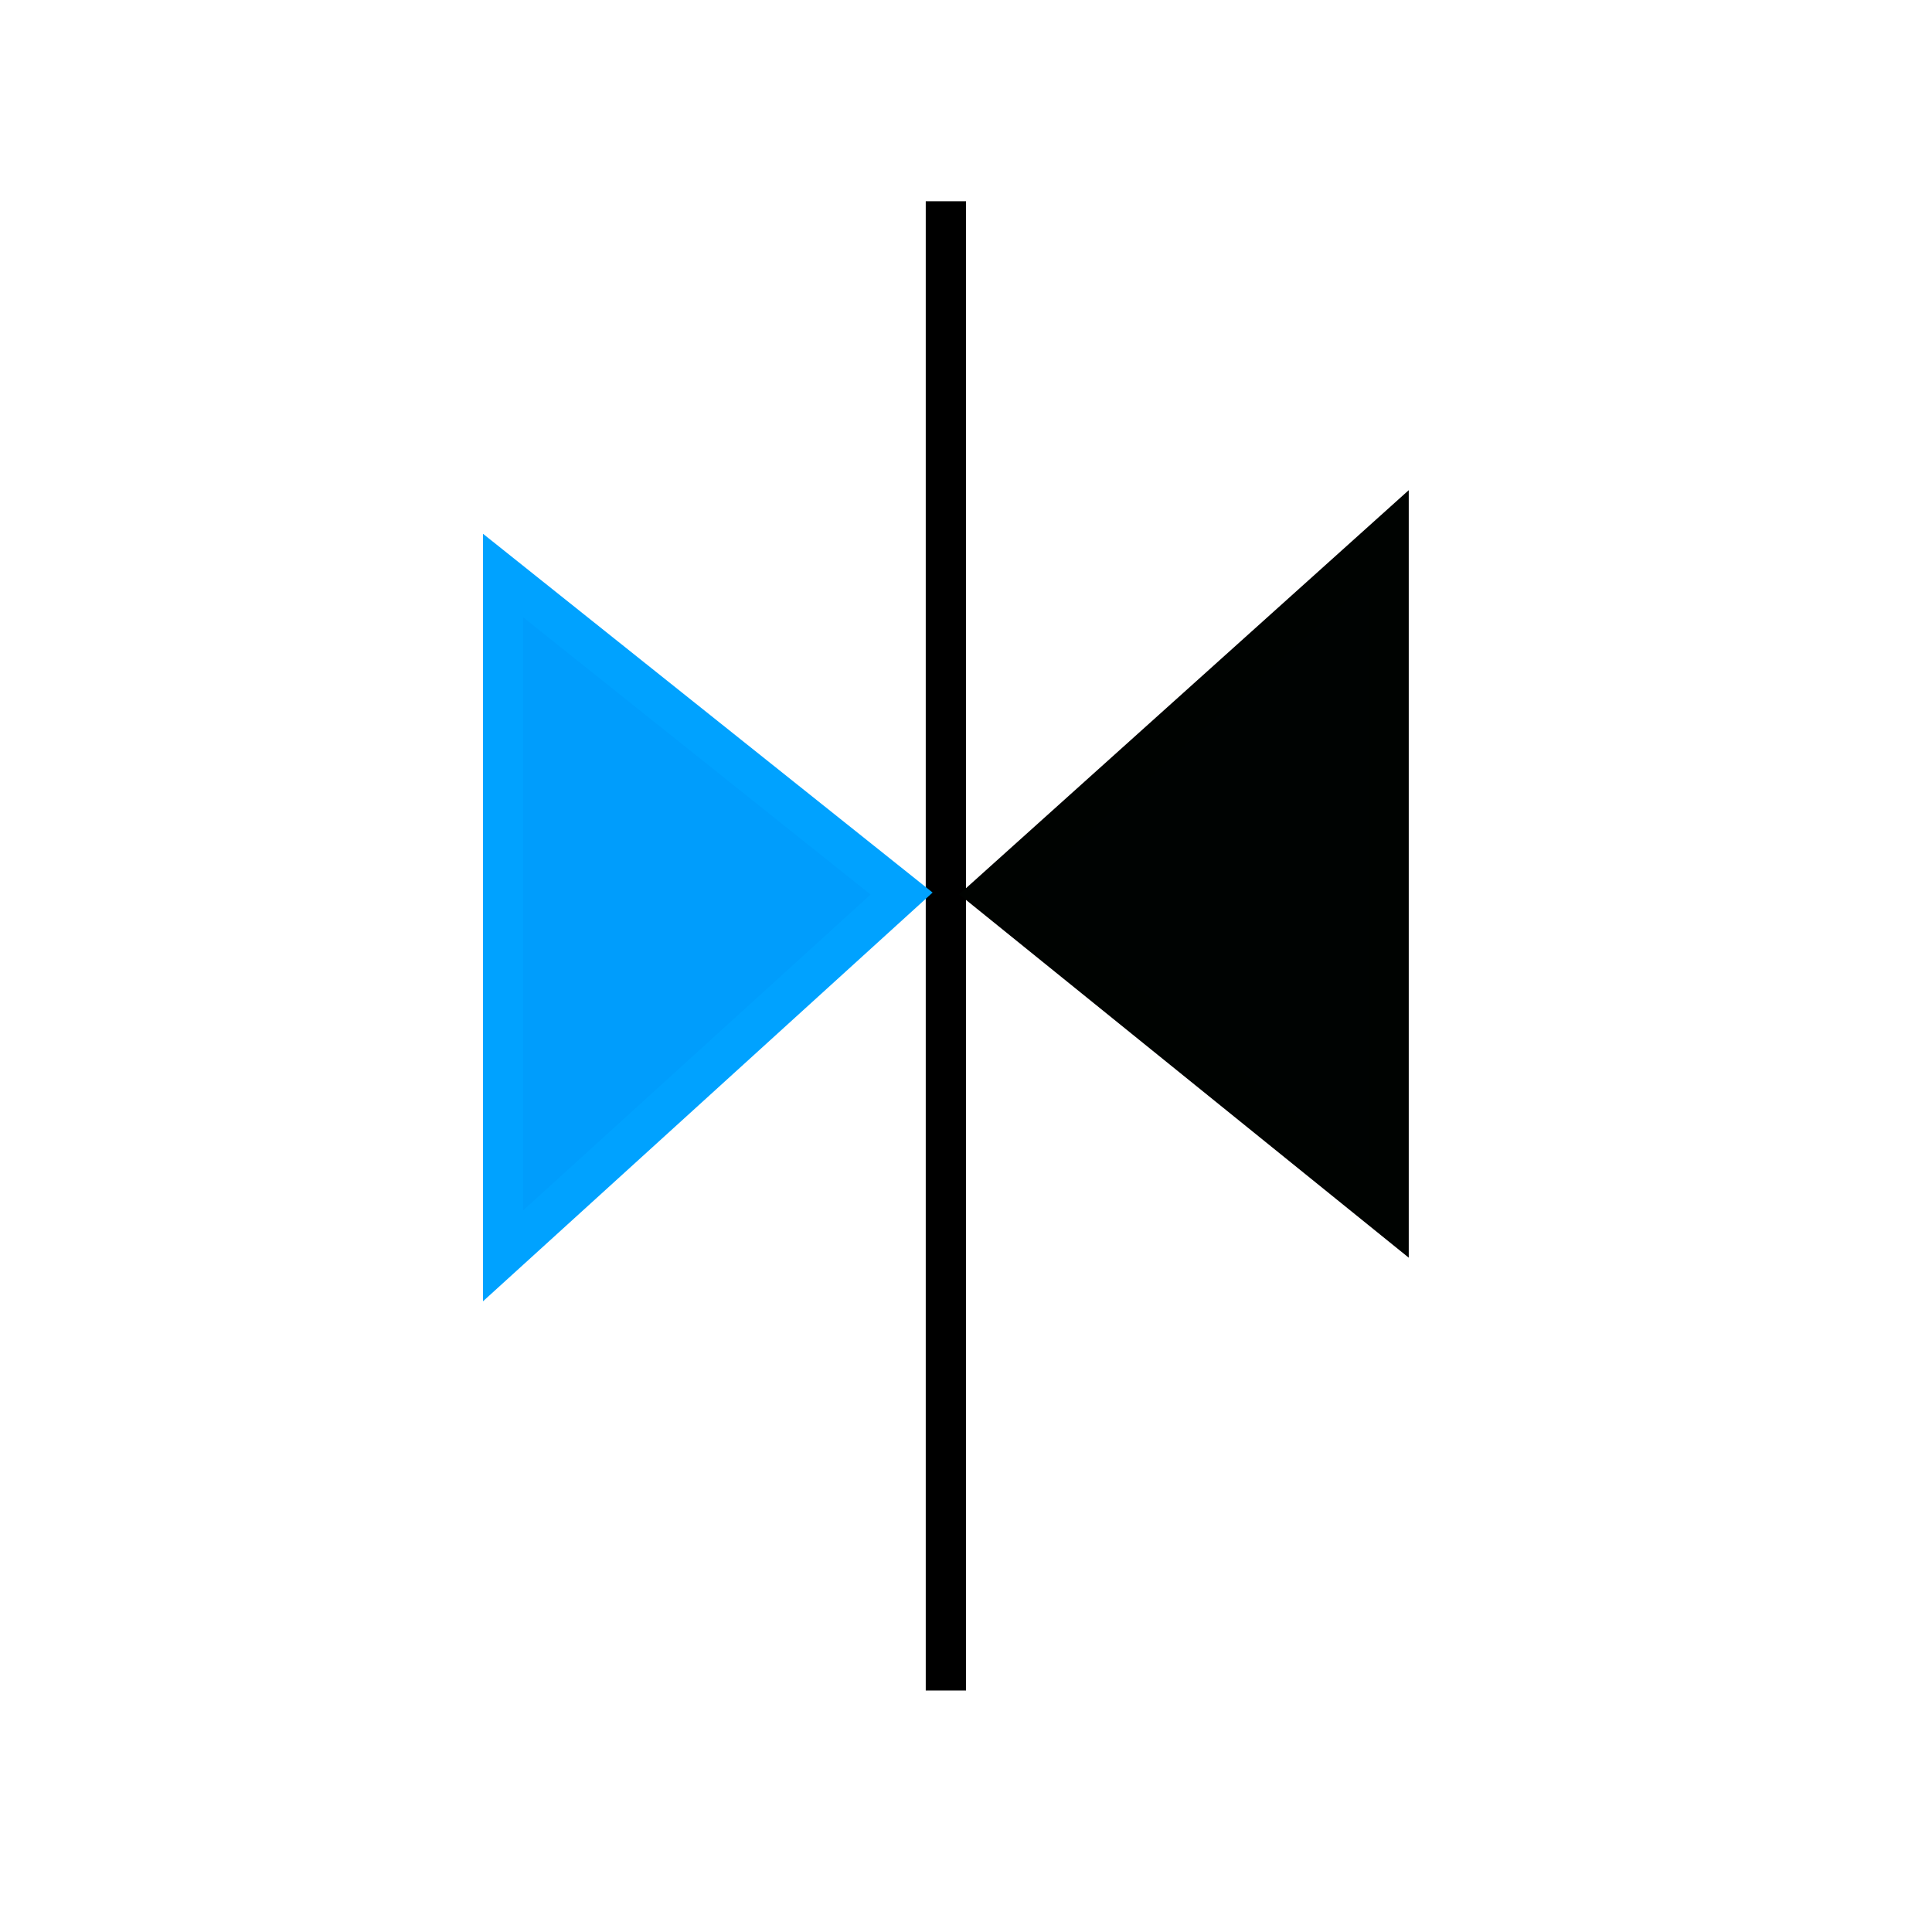 <?xml version="1.0" encoding="utf-8"?>
<!-- Generator: Adobe Illustrator 22.1.0, SVG Export Plug-In . SVG Version: 6.00 Build 0)  -->
<svg version="1.1" id="Layer_1" xmlns="http://www.w3.org/2000/svg" xmlns:xlink="http://www.w3.org/1999/xlink" x="0px" y="0px"
	 viewBox="0 0 48 48" style="enable-background:new 0 0 48 48;" xml:space="preserve">
<style type="text/css">
	.st0{fill:none;stroke:#000000;stroke-miterlimit:10;}
	.st1{fill:#009DFC;stroke:#00A2FF;stroke-miterlimit:10;}
	.st2{fill:#000302;stroke:#000301;stroke-miterlimit:10;}
</style>
<line class="st0" x1="23.5" y1="5" x2="23.5" y2="42"/>
<polygon class="st1" points="12.5,14.3 22.4,22.2 12.5,31.2 "/>
<path class="st1" d="M29.6,24.6"/>
<polygon class="st2" points="34.5,30.2 24.6,22.2 34.5,13.3 "/>
</svg>
